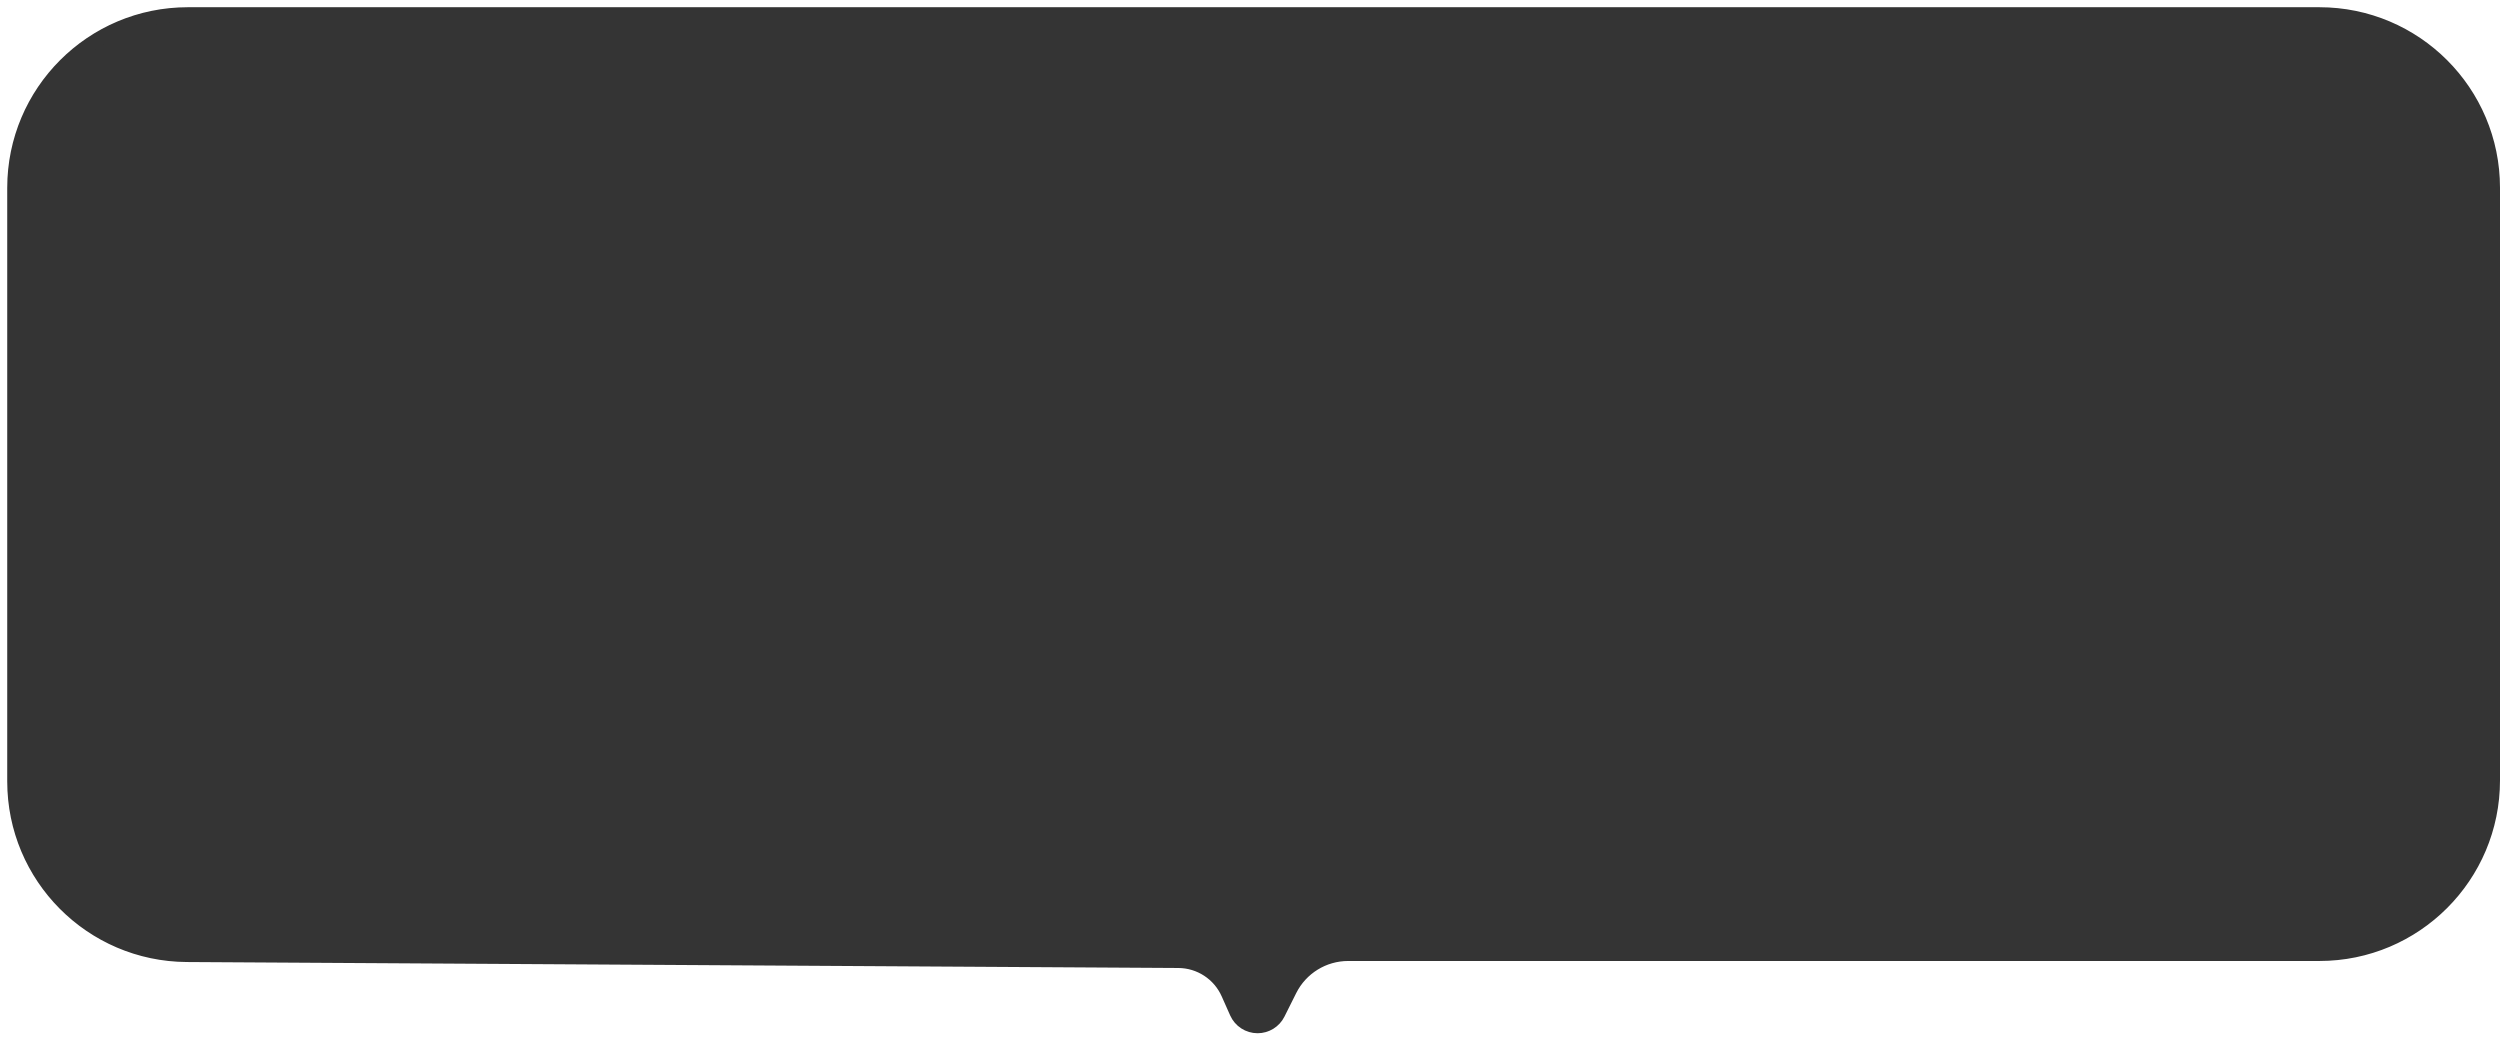 <svg width="173" height="72" viewBox="0 0 173 72" fill="none" xmlns="http://www.w3.org/2000/svg">
<path d="M160.5 1H13C6.373 1 1 6.373 1 13V54.072C1 60.671 6.329 66.032 12.928 66.072L81.546 66.485C83.04 66.494 84.39 67.377 84.997 68.743L85.584 70.063C85.837 70.633 86.402 71 87.025 71C87.623 71 88.169 70.662 88.436 70.128L89.25 68.5C90.016 66.968 91.582 66 93.295 66H160.5C167.127 66 172.5 60.627 172.5 54V13C172.5 6.373 167.127 1 160.5 1Z" fill="#343434" stroke="#343434"/>
</svg>
